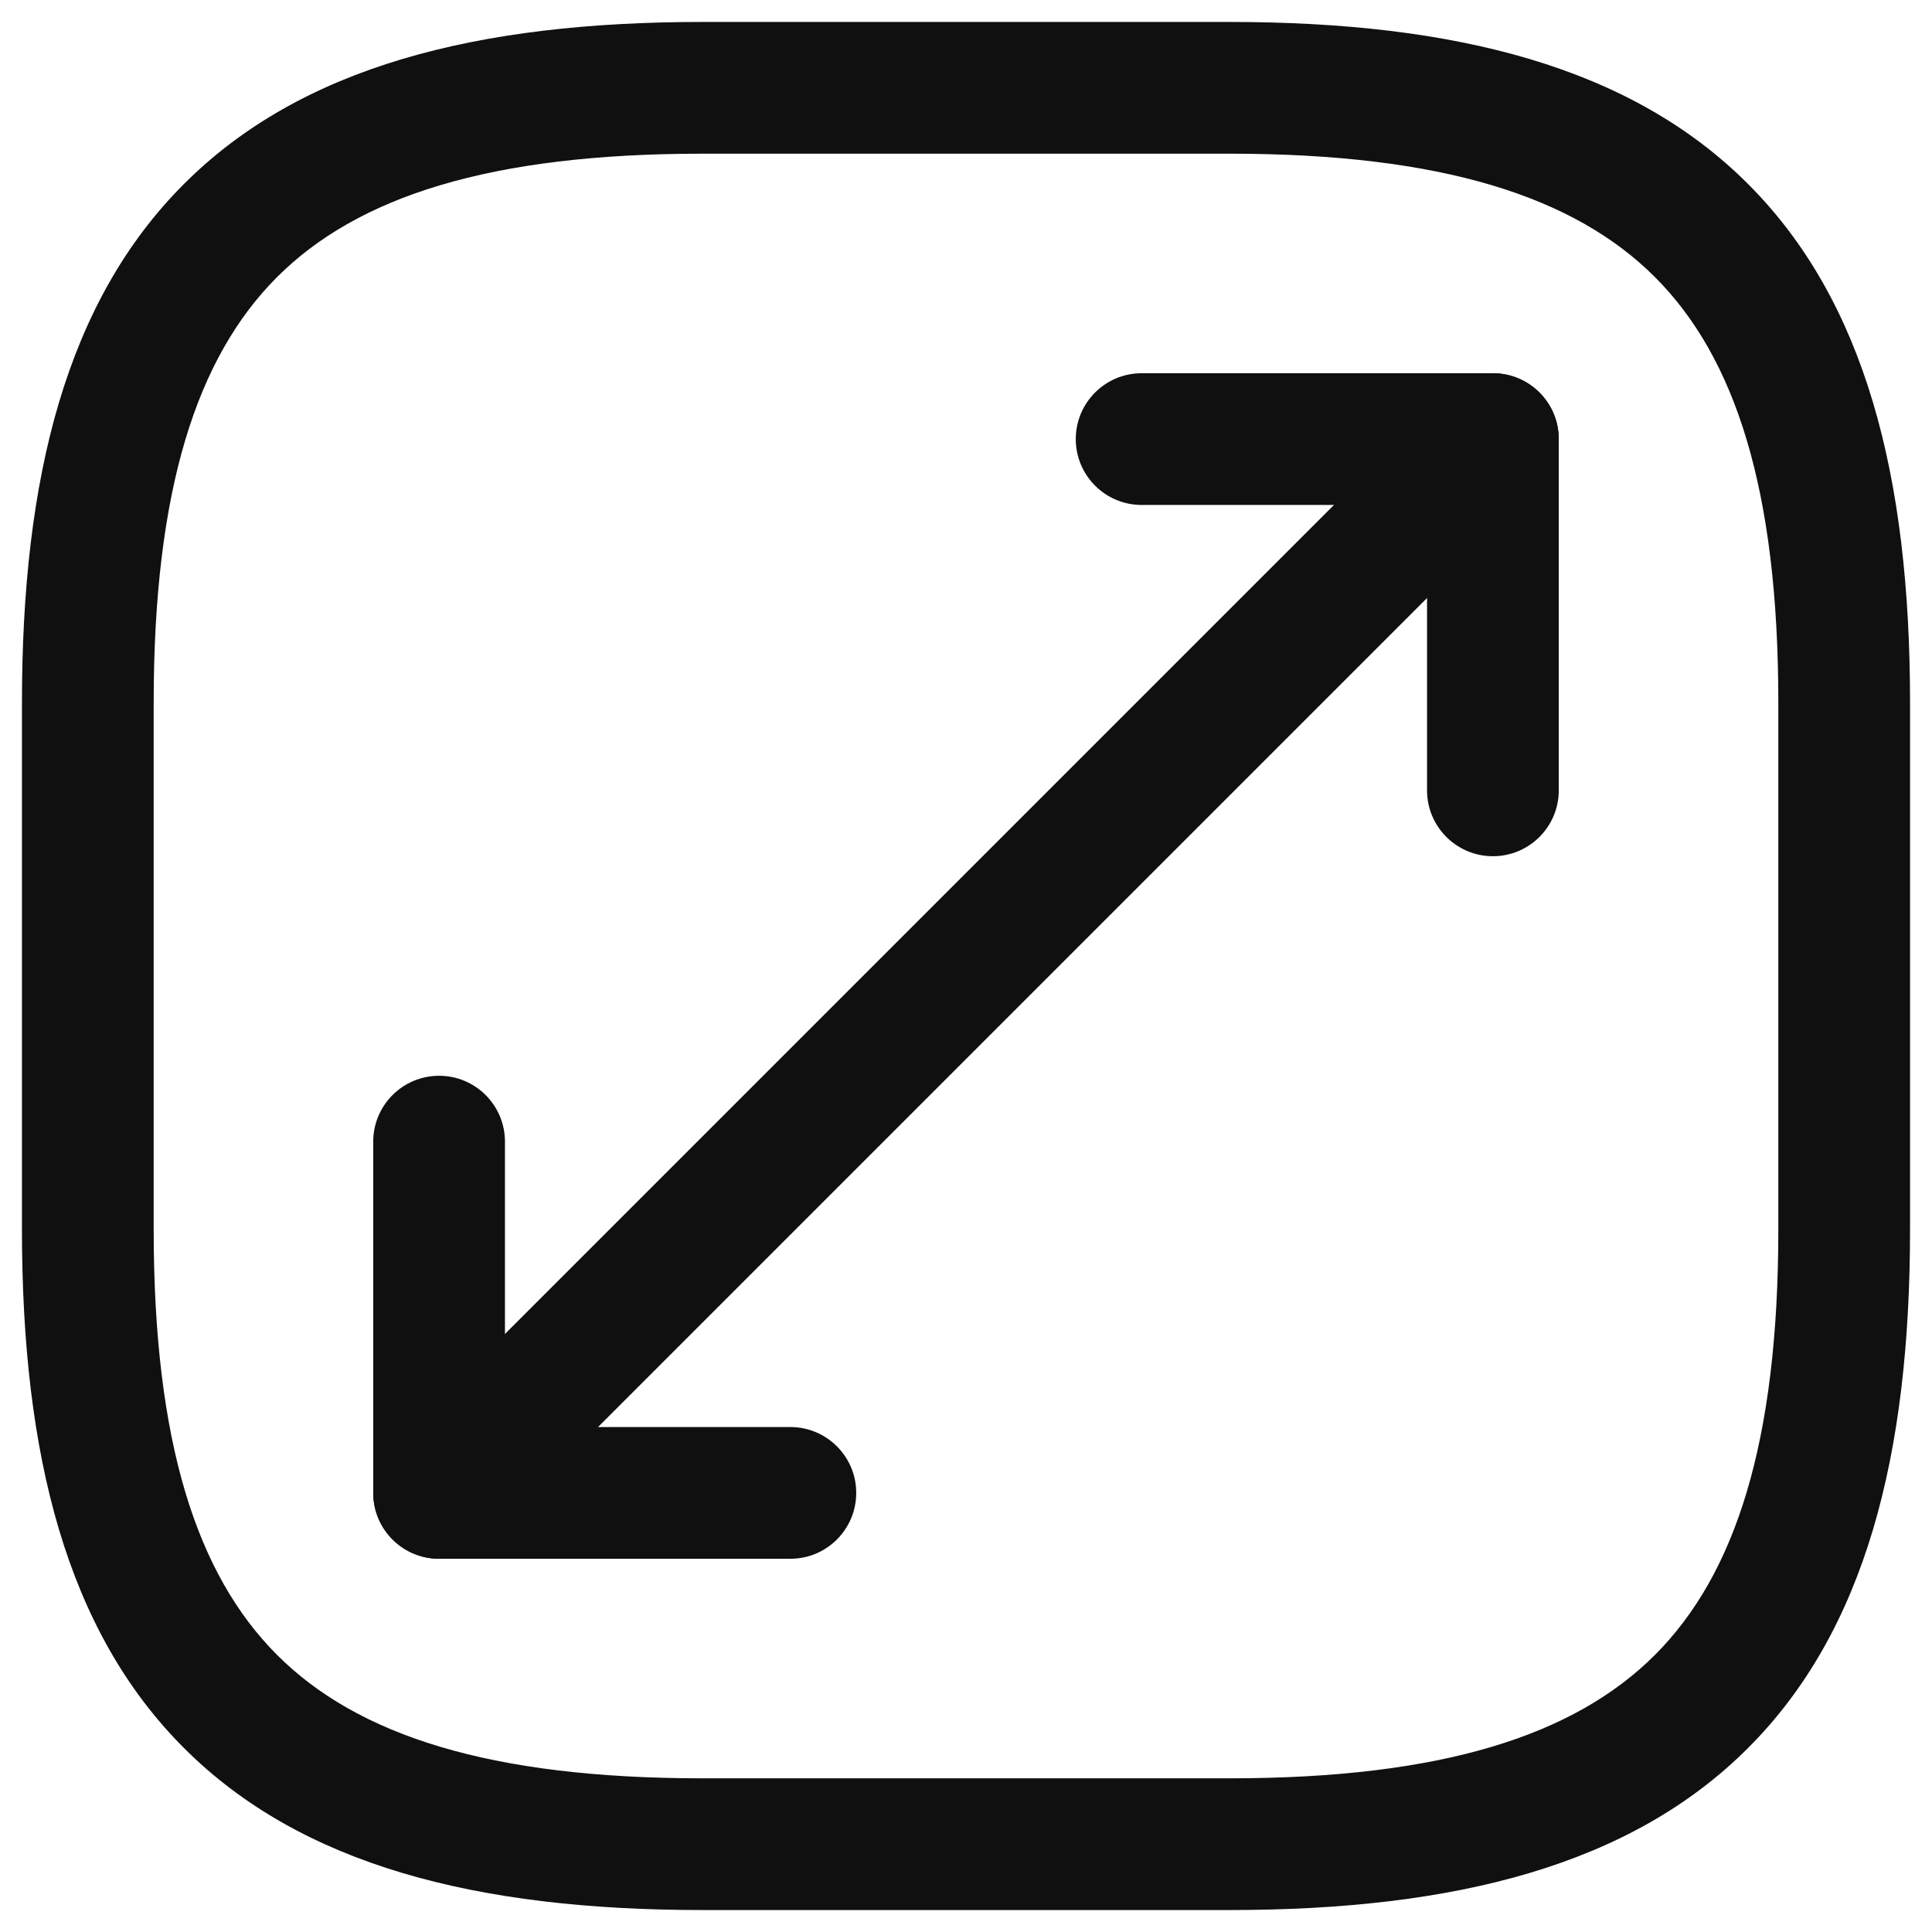 <svg width="22" height="22" viewBox="0 0 22 22" fill="none" xmlns="http://www.w3.org/2000/svg">
<path fill-rule="evenodd" clip-rule="evenodd" d="M2.095 2.095C3.429 0.76 5.426 0.25 8 0.25H14C16.574 0.25 18.571 0.76 19.905 2.095C21.24 3.429 21.75 5.426 21.75 8V14C21.75 16.574 21.24 18.571 19.905 19.905C18.571 21.24 16.574 21.75 14 21.75H8C5.426 21.75 3.429 21.24 2.095 19.905C0.76 18.571 0.25 16.574 0.25 14V8C0.25 5.426 0.76 3.429 2.095 2.095ZM3.155 3.155C2.24 4.071 1.75 5.574 1.75 8V14C1.75 16.426 2.24 17.929 3.155 18.845C4.071 19.76 5.574 20.25 8 20.25H14C16.426 20.25 17.929 19.76 18.845 18.845C19.76 17.929 20.25 16.426 20.25 14V8C20.25 5.574 19.76 4.071 18.845 3.155C17.929 2.24 16.426 1.75 14 1.75H8C5.574 1.75 4.071 2.24 3.155 3.155Z" fill="#101010"/>
<path fill-rule="evenodd" clip-rule="evenodd" d="M17.53 4.47C17.823 4.763 17.823 5.237 17.53 5.53L5.53 17.53C5.237 17.823 4.763 17.823 4.47 17.53C4.177 17.237 4.177 16.763 4.47 16.47L16.47 4.47C16.763 4.177 17.237 4.177 17.53 4.47Z" fill="#101010"/>
<path fill-rule="evenodd" clip-rule="evenodd" d="M12.25 5C12.25 4.586 12.586 4.25 13 4.25H17C17.414 4.25 17.75 4.586 17.75 5V9C17.75 9.414 17.414 9.75 17 9.75C16.586 9.75 16.25 9.414 16.25 9V5.75H13C12.586 5.75 12.25 5.414 12.25 5Z" fill="#101010"/>
<path fill-rule="evenodd" clip-rule="evenodd" d="M5 12.25C5.414 12.25 5.75 12.586 5.75 13V16.25H9C9.414 16.25 9.75 16.586 9.75 17C9.75 17.414 9.414 17.75 9 17.75H5C4.586 17.75 4.25 17.414 4.25 17V13C4.25 12.586 4.586 12.25 5 12.25Z" fill="#101010"/>
</svg>
